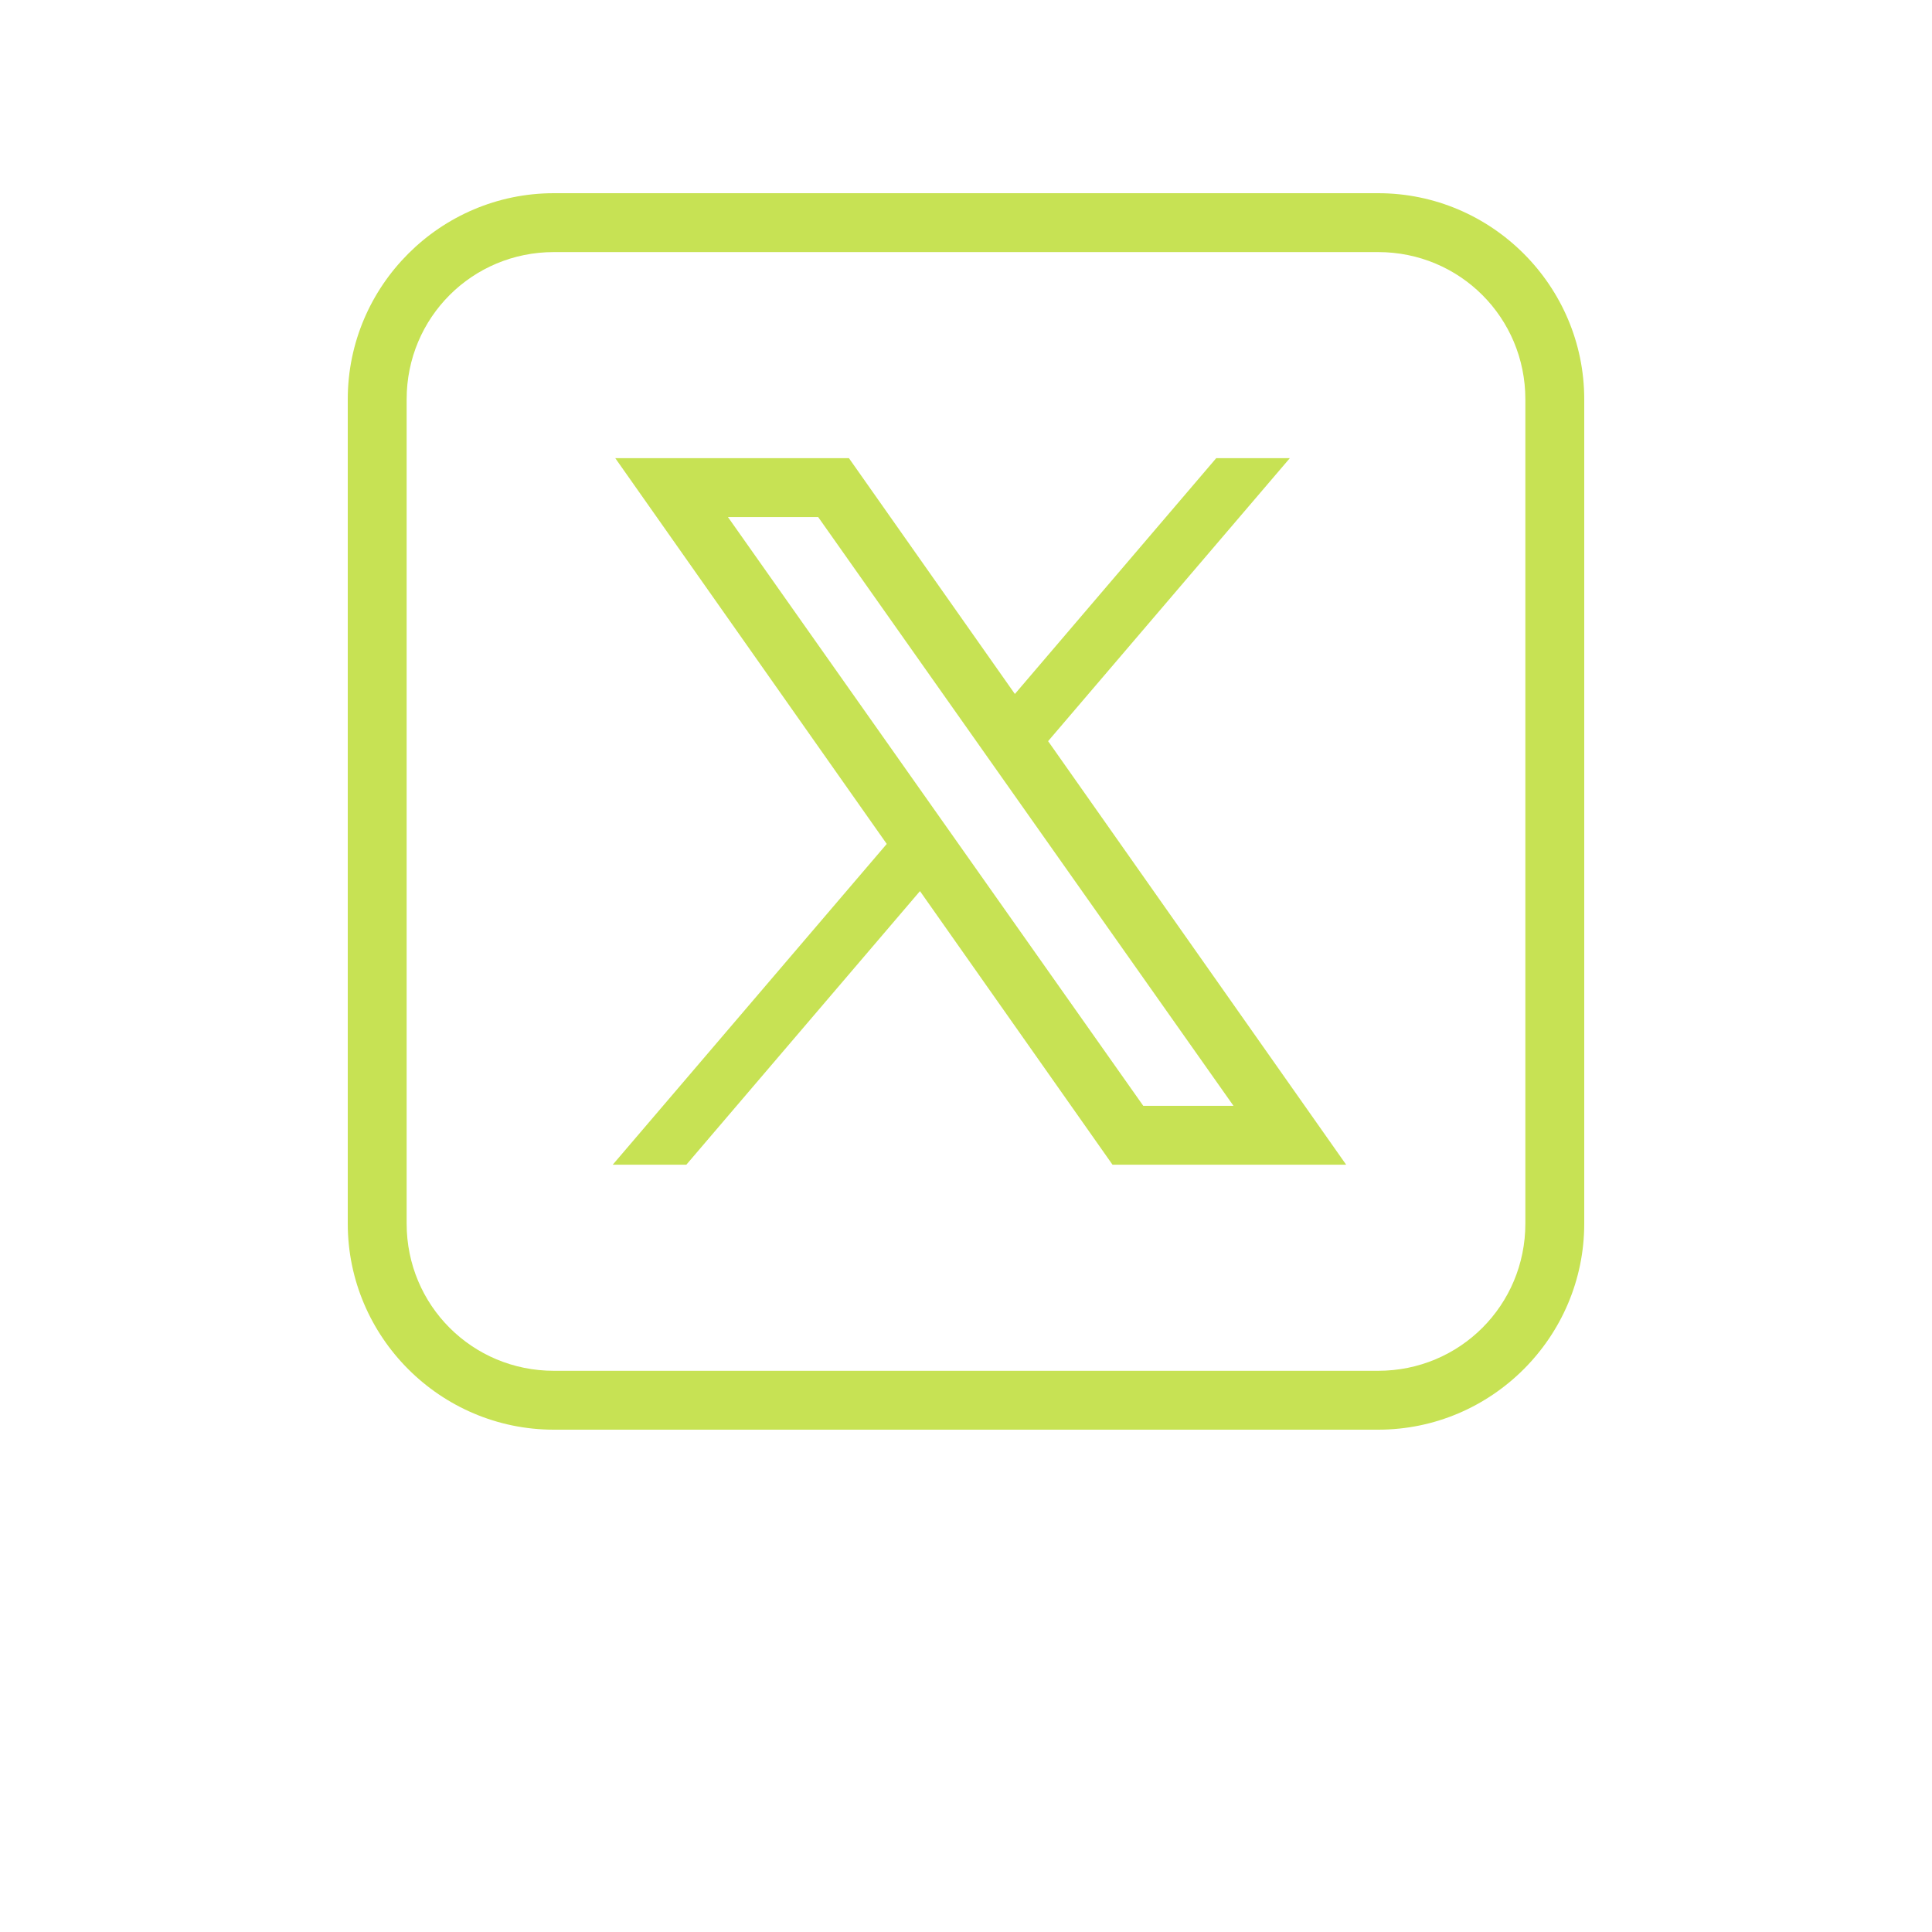 <svg width="50" height="50" viewBox="0 0 50 50" fill="none" xmlns="http://www.w3.org/2000/svg">
<path d="M14.333 5C11.397 5 9 7.397 9 10.333V31.667C9 34.603 11.397 37 14.333 37H35.667C38.603 37 41 34.603 41 31.667V10.333C41 7.397 38.603 5 35.667 5H14.333ZM14.333 6.524H35.667C37.78 6.524 39.476 8.22 39.476 10.333V31.667C39.476 33.78 37.78 35.476 35.667 35.476H14.333C12.22 35.476 10.524 33.78 10.524 31.667V10.333C10.524 8.22 12.22 6.524 14.333 6.524ZM15.923 11.857L22.949 21.841L15.857 30.143H17.762L23.809 23.062L28.792 30.143H34.839L27.125 19.181L33.381 11.857H31.476L26.265 17.96L21.97 11.857H15.923ZM18.839 13.381H21.174L31.923 28.619H29.588L18.839 13.381Z" fill="#C7E254"/>
</svg>
